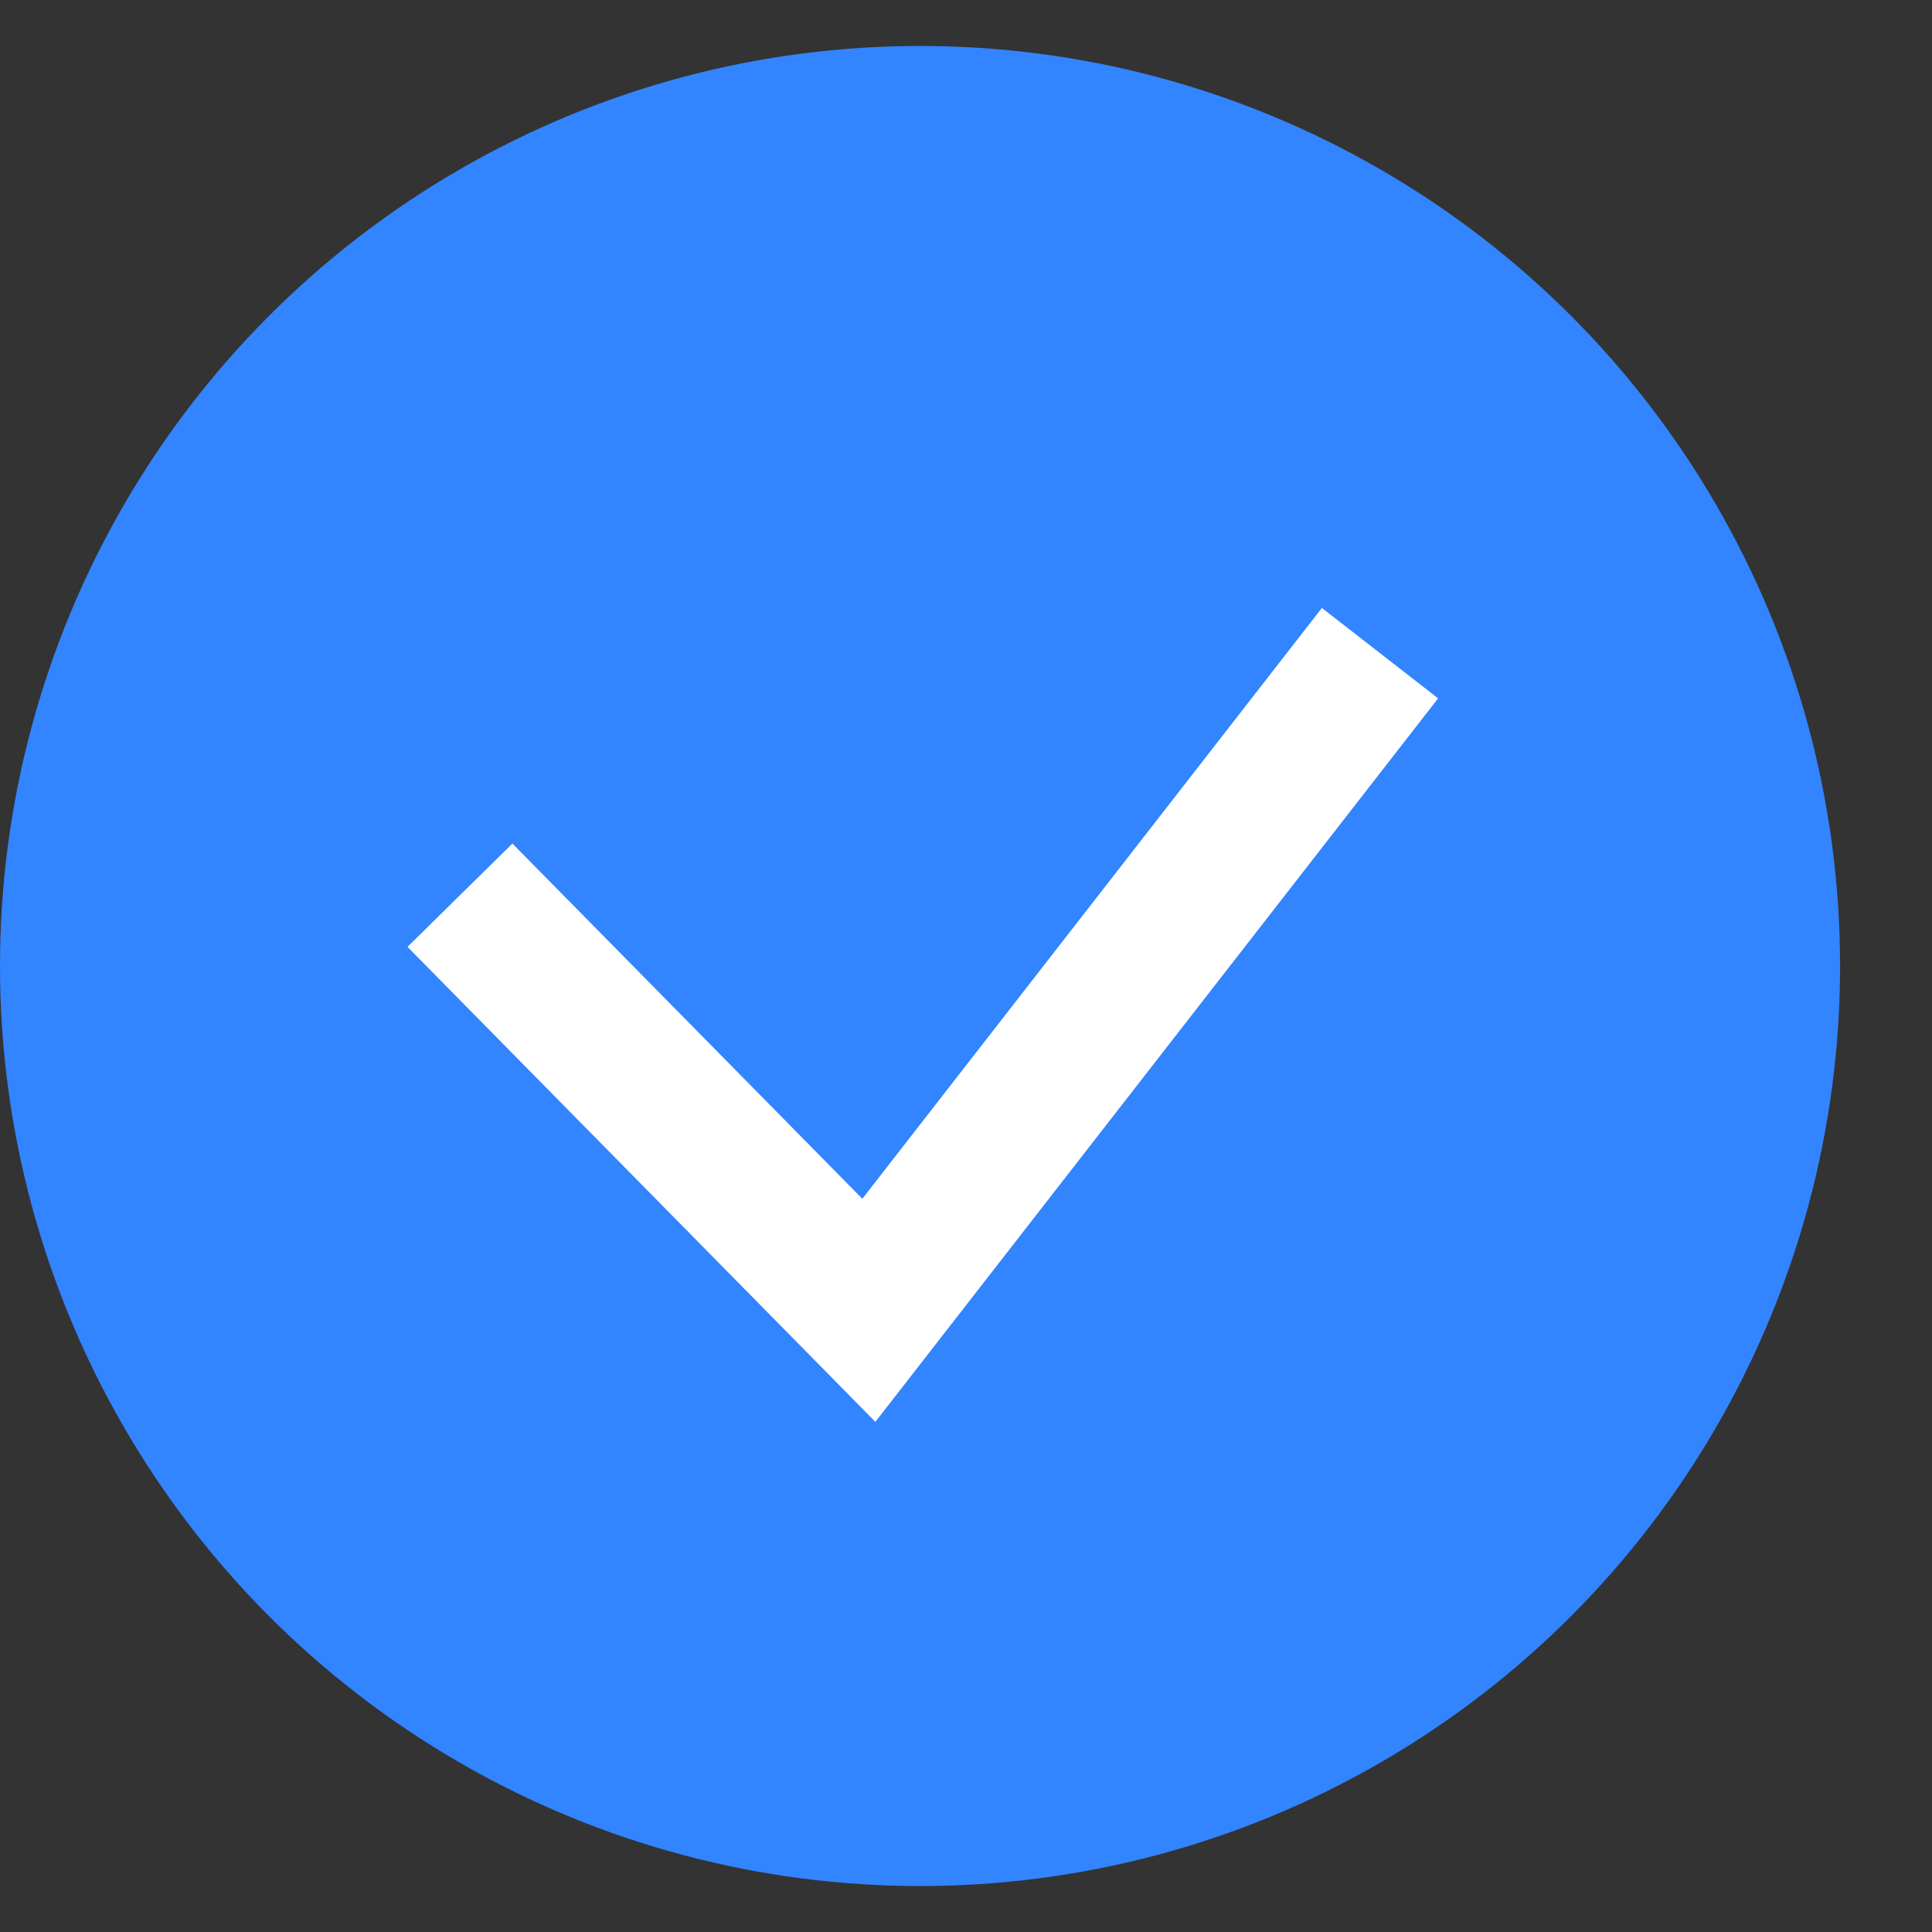 <svg width="14" height="14" viewBox="0 0 14 14" fill="none" xmlns="http://www.w3.org/2000/svg">
<rect x="0" y="0" width="14" height="14" fill="#333333" stroke="none"/>
<circle cx="6.667" cy="7" r="6.667" fill="#3284FF"/>
<path d="M3.333 6.487L6.296 9.495L10 4.733" stroke="white" stroke-width="1.067"/>
</svg>

